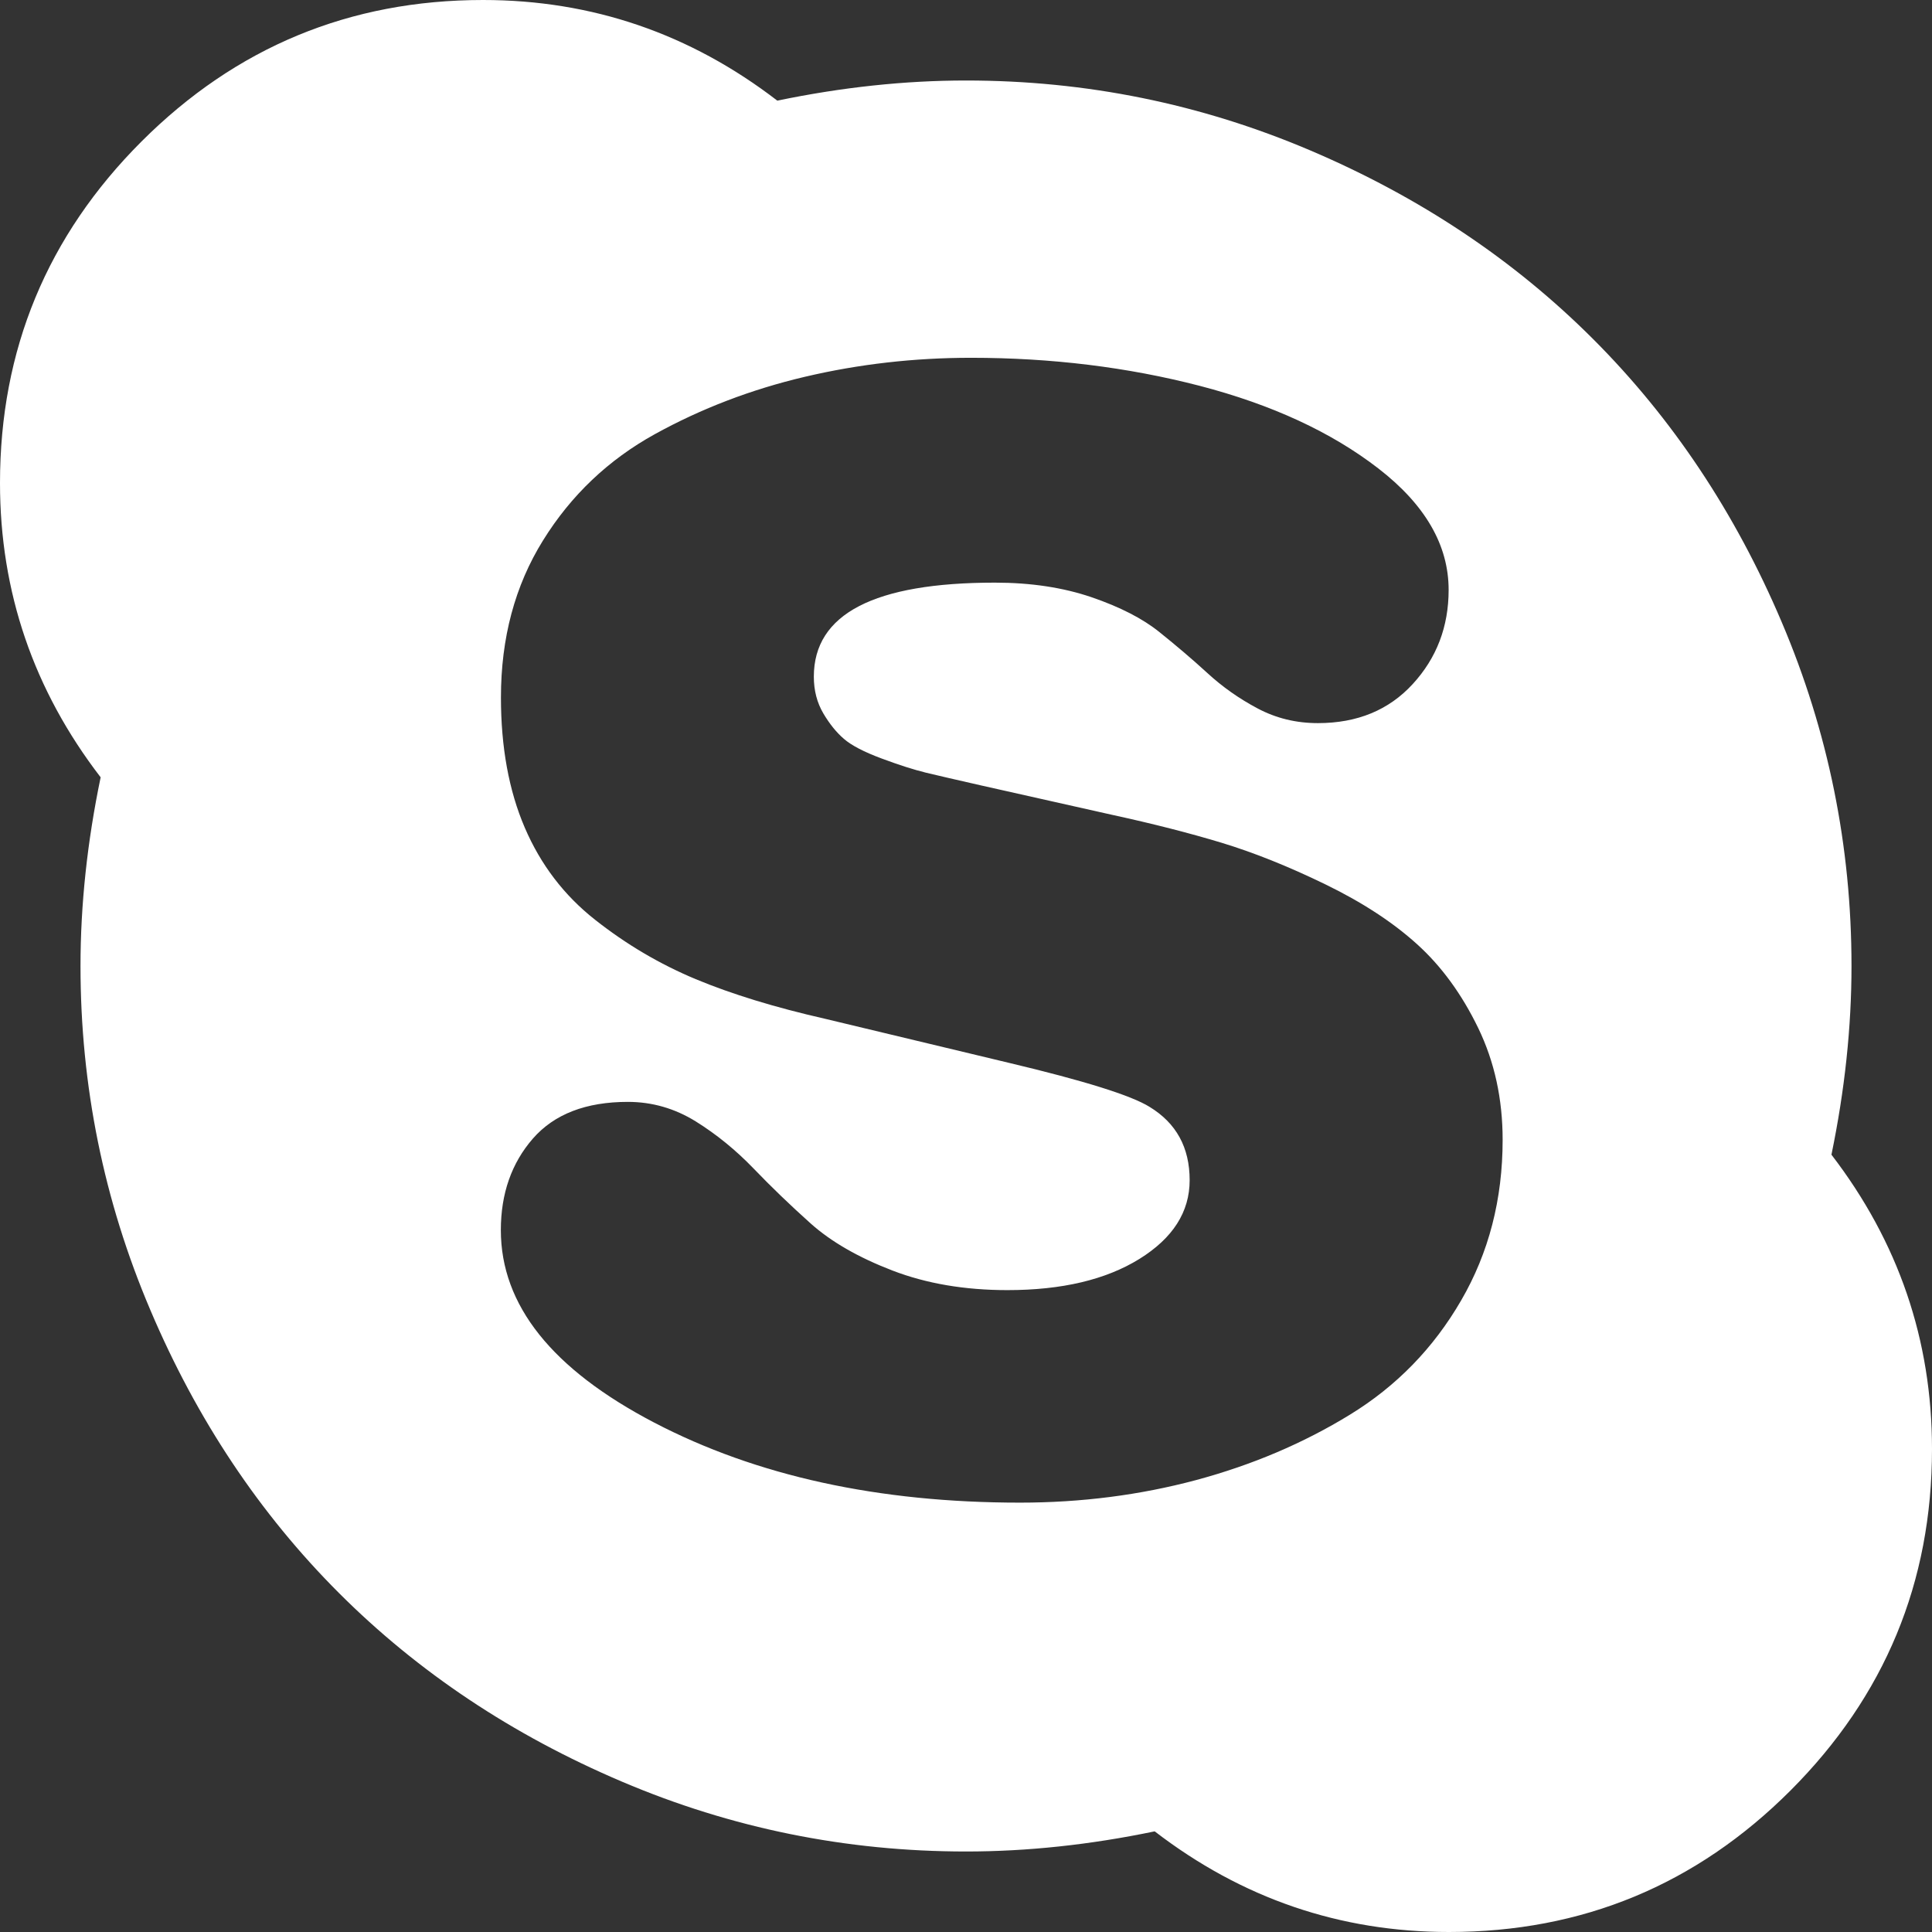 <?xml version="1.0" encoding="UTF-8"?>
<svg width="21px" height="21px" viewBox="0 0 21 21" version="1.1" xmlns="http://www.w3.org/2000/svg" xmlns:xlink="http://www.w3.org/1999/xlink">
    <rect x="0" y="0" width="21" height="21" fill="#333333" stroke="none"/>
    <!-- Generator: Sketch 49.3 (51167) - http://www.bohemiancoding.com/sketch -->
    <title>Shape</title>
    <desc>Created with Sketch.</desc>
    <defs></defs>
    <g id="Page-1" stroke="none" stroke-width="1" fill="none" fill-rule="evenodd">
        <g id="article" transform="translate(-528, -2308)" fill="#FFFFFF" fill-rule="nonzero">
            <g id="share" transform="translate(370, 2294)">
                <path d="M177.907,26.551 C178.052,25.849 178.125,25.165 178.125,24.5 C178.125,23.197 177.872,21.95 177.366,20.761 C176.861,19.571 176.177,18.546 175.316,17.685 C174.454,16.823 173.429,16.14 172.24,15.634 C171.05,15.128 169.804,14.875 168.5,14.875 C167.835,14.875 167.151,14.948 166.449,15.094 C165.501,14.365 164.435,14 163.25,14 C161.801,14 160.564,14.513 159.538,15.538 C158.513,16.563 158,17.801 158,19.25 C158,20.435 158.365,21.501 159.094,22.449 C158.948,23.151 158.875,23.835 158.875,24.5 C158.875,25.803 159.128,27.05 159.634,28.239 C160.139,29.429 160.823,30.454 161.684,31.315 C162.546,32.177 163.571,32.86 164.761,33.366 C165.95,33.872 167.197,34.125 168.5,34.125 C169.165,34.125 169.849,34.052 170.551,33.906 C171.499,34.635 172.565,35 173.75,35 C175.199,35 176.437,34.487 177.462,33.462 C178.487,32.436 179,31.199 179,29.75 C179,28.565 178.635,27.499 177.907,26.551 Z M173.882,28.135 C173.582,28.653 173.179,29.067 172.673,29.377 C172.168,29.687 171.61,29.924 171,30.088 C170.39,30.251 169.752,30.333 169.087,30.333 C167.548,30.333 166.223,30.043 165.111,29.463 C164,28.883 163.444,28.186 163.444,27.371 C163.444,26.973 163.561,26.641 163.793,26.375 C164.025,26.11 164.369,25.977 164.824,25.977 C165.089,25.977 165.334,26.048 165.562,26.189 C165.79,26.331 165.999,26.502 166.191,26.701 C166.382,26.9 166.589,27.099 166.812,27.299 C167.035,27.498 167.331,27.668 167.7,27.81 C168.069,27.952 168.486,28.023 168.95,28.023 C169.542,28.023 170.02,27.91 170.385,27.684 C170.749,27.458 170.931,27.173 170.931,26.828 C170.931,26.473 170.786,26.208 170.495,26.031 C170.294,25.906 169.784,25.747 168.964,25.552 L166.969,25.074 C166.423,24.95 165.954,24.806 165.562,24.643 C165.17,24.479 164.806,24.264 164.469,23.998 C164.132,23.733 163.877,23.399 163.704,22.996 C163.531,22.593 163.445,22.121 163.445,21.581 C163.445,20.935 163.597,20.366 163.902,19.875 C164.207,19.383 164.613,18.998 165.118,18.719 C165.624,18.44 166.168,18.232 166.751,18.095 C167.334,17.958 167.935,17.889 168.554,17.889 C169.429,17.889 170.257,17.991 171.041,18.194 C171.824,18.398 172.471,18.697 172.981,19.091 C173.491,19.485 173.746,19.925 173.746,20.412 C173.746,20.811 173.616,21.152 173.356,21.435 C173.097,21.718 172.753,21.86 172.325,21.86 C172.088,21.86 171.87,21.807 171.669,21.7 C171.469,21.594 171.287,21.466 171.123,21.315 C170.959,21.165 170.785,21.017 170.603,20.871 C170.421,20.724 170.175,20.598 169.866,20.492 C169.556,20.386 169.205,20.333 168.814,20.333 C167.502,20.333 166.846,20.673 166.846,21.355 C166.846,21.506 166.881,21.638 166.949,21.754 C167.017,21.869 167.092,21.962 167.174,22.032 C167.256,22.103 167.393,22.174 167.584,22.245 C167.775,22.316 167.935,22.367 168.062,22.398 C168.19,22.429 168.39,22.475 168.663,22.537 L170.084,22.856 C170.531,22.953 170.929,23.055 171.28,23.161 C171.631,23.268 172.006,23.418 172.407,23.613 C172.808,23.808 173.14,24.025 173.404,24.264 C173.668,24.503 173.889,24.806 174.067,25.173 C174.245,25.541 174.333,25.946 174.333,26.389 C174.333,27.035 174.183,27.617 173.882,28.135 Z" id="Shape"></path>
            </g>
        </g>
    </g>
</svg>